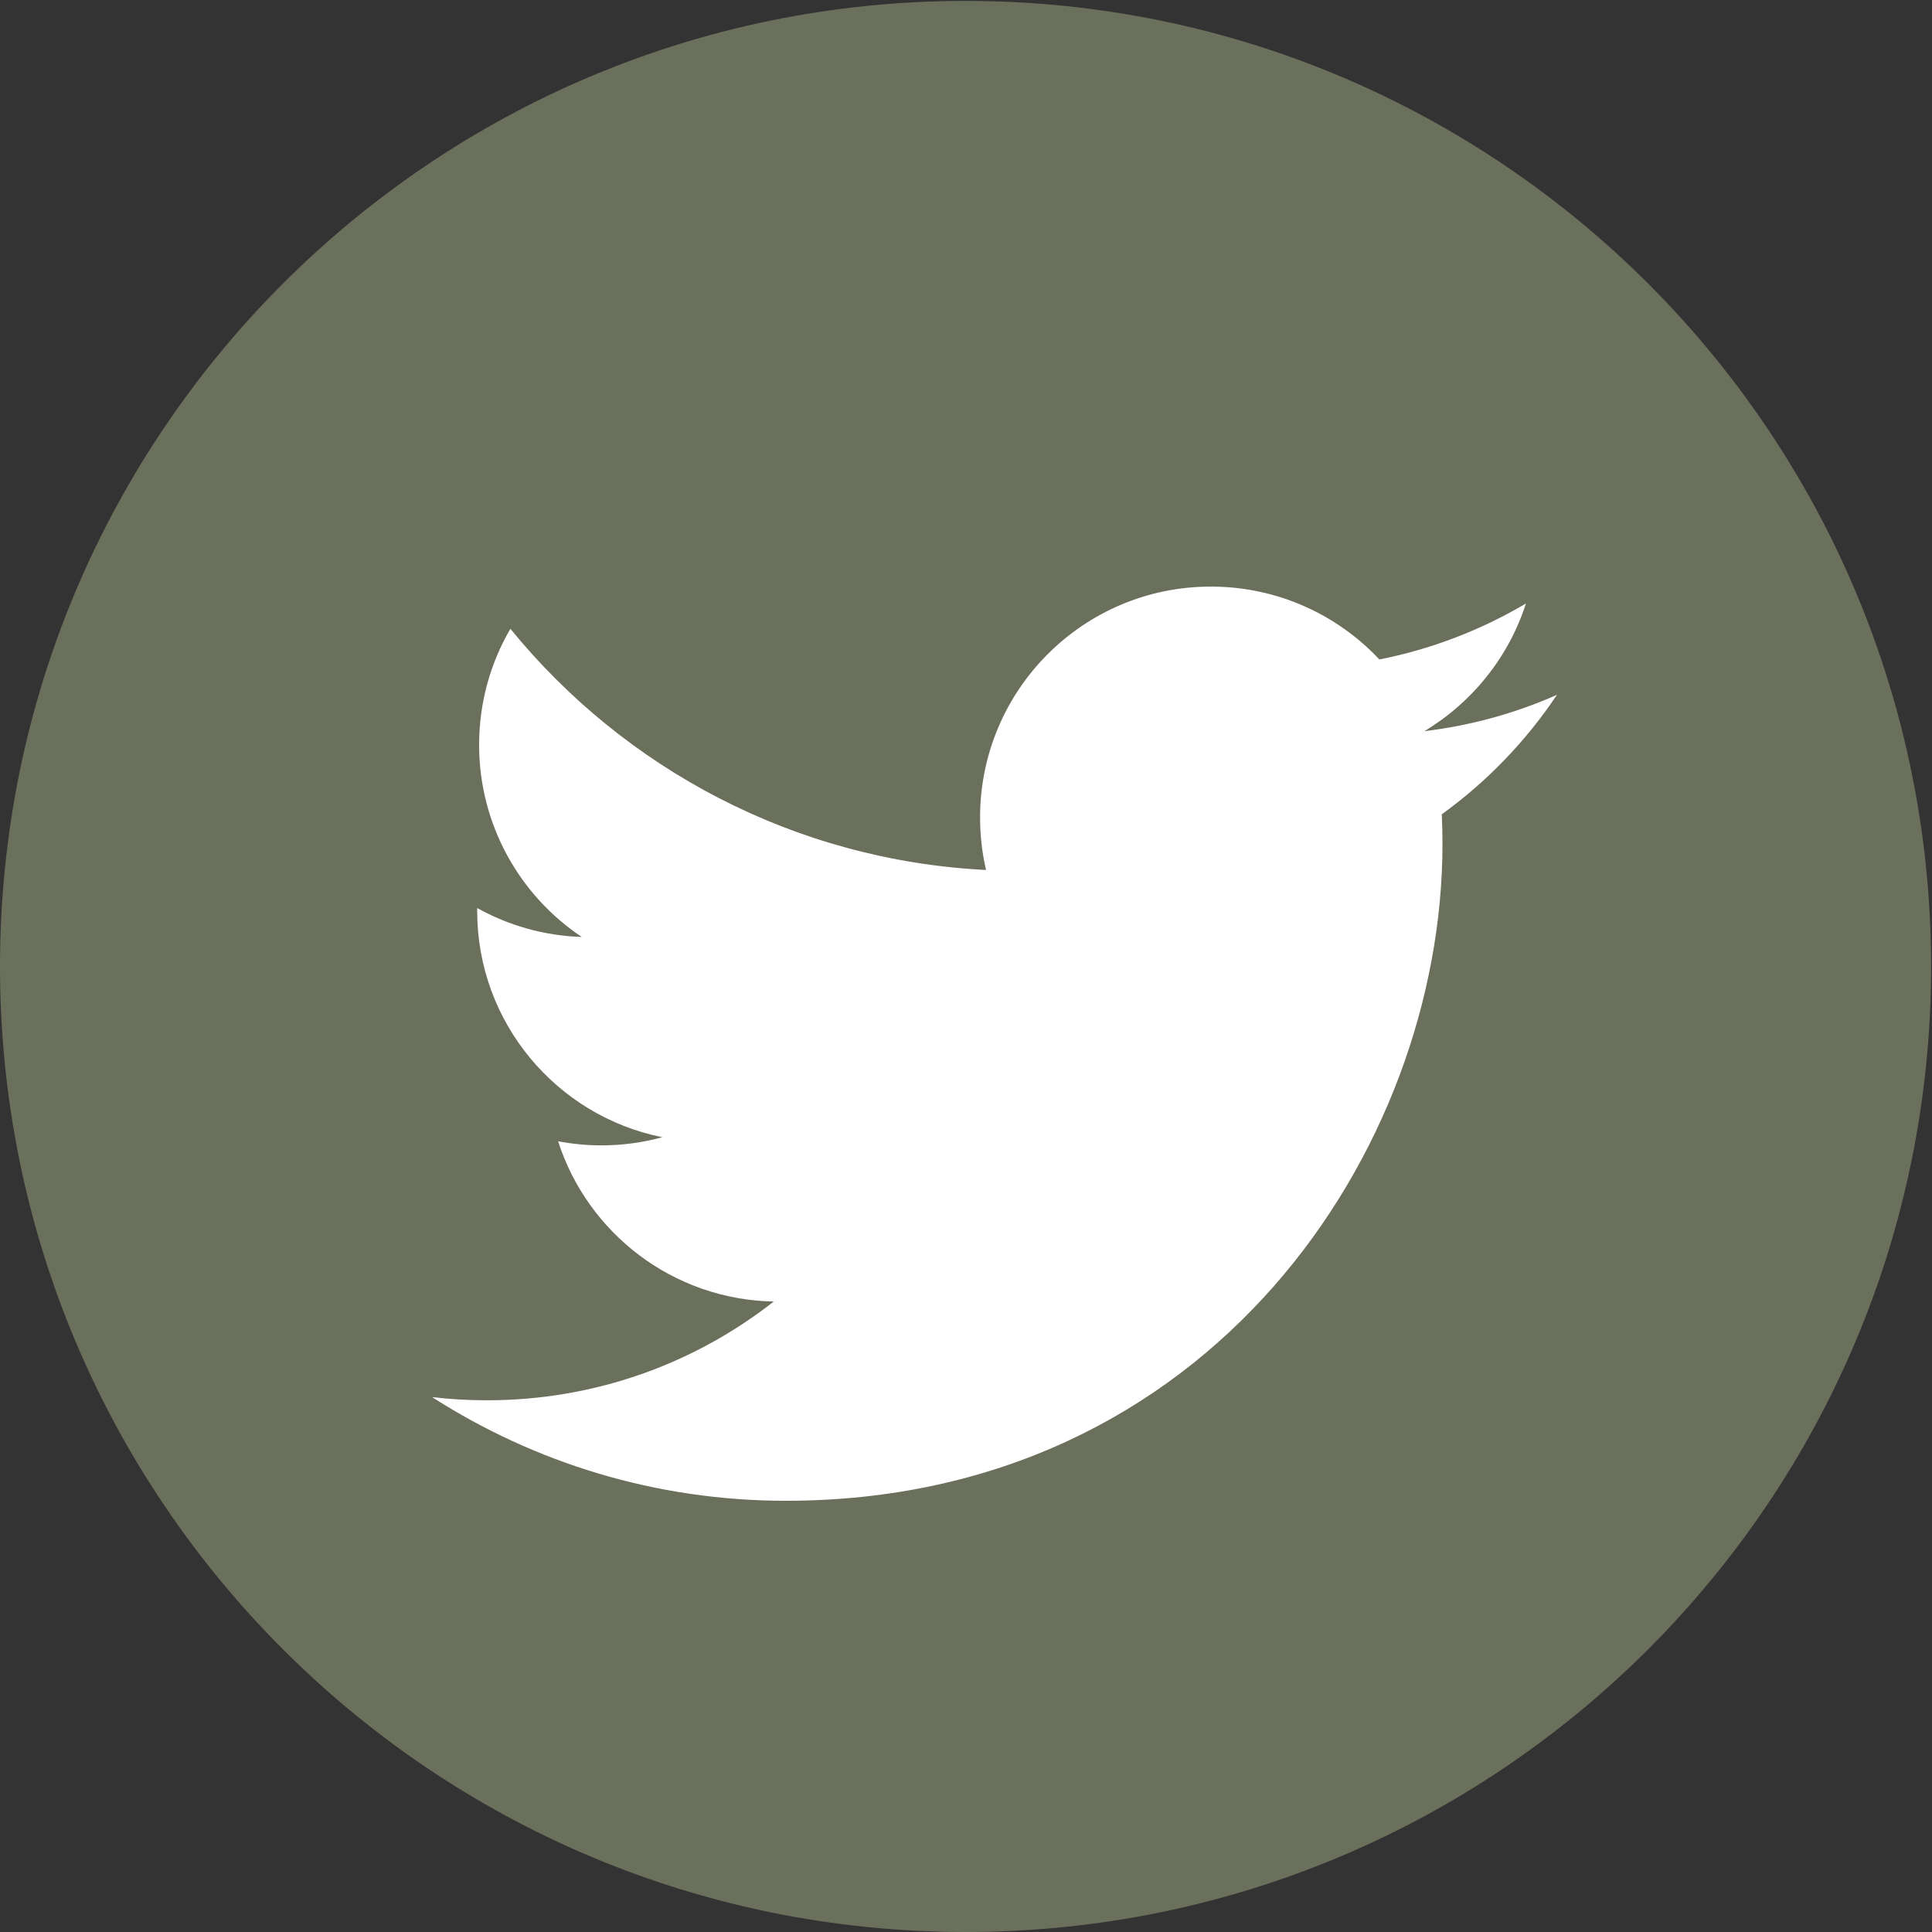 <?xml version="1.0" encoding="UTF-8"?>
<svg xmlns="http://www.w3.org/2000/svg" xmlns:xlink="http://www.w3.org/1999/xlink" width="375pt" height="375pt" viewBox="0 0 375 375" version="1.2">
<rect x="0" y="0" width="375" height="375" fill="#333333" stroke="none"/>
<g id="surface1">
<path style=" stroke:none;fill-rule:nonzero;fill:rgb(41.959%,43.919%,36.079%);fill-opacity:1;" d="M 374.824 187.59 C 374.824 291.09 290.914 375 187.41 375 C 83.91 375 0 291.09 0 187.59 C 0 84.086 83.91 0.176 187.41 0.176 C 290.914 0.176 374.824 84.086 374.824 187.59 Z M 374.824 187.59 "/>
<path style=" stroke:none;fill-rule:nonzero;fill:rgb(100%,100%,100%);fill-opacity:1;" d="M 302.203 134.867 C 294.176 138.422 285.531 140.836 276.477 141.914 C 285.727 136.367 292.82 127.59 296.184 117.137 C 287.52 122.258 277.93 125.992 267.734 128 C 259.562 119.289 247.914 113.855 235.027 113.855 C 210.281 113.855 190.234 133.922 190.234 158.648 C 190.234 162.156 190.625 165.582 191.391 168.863 C 154.168 166.984 121.152 149.156 99.066 122.047 C 95.199 128.668 92.996 136.367 92.996 144.574 C 92.996 160.117 100.906 173.836 112.914 181.863 C 105.574 181.633 98.672 179.613 92.621 176.25 C 92.621 176.445 92.621 176.625 92.621 176.82 C 92.621 198.516 108.07 216.625 128.559 220.734 C 124.805 221.762 120.84 222.316 116.762 222.316 C 113.875 222.316 111.07 222.039 108.328 221.52 C 114.039 239.312 130.578 252.266 150.188 252.625 C 134.855 264.648 115.539 271.793 94.547 271.793 C 90.926 271.793 87.352 271.598 83.863 271.172 C 103.68 283.879 127.219 291.301 152.52 291.301 C 234.914 291.301 279.984 223.035 279.984 163.836 C 279.984 161.895 279.934 159.973 279.855 158.047 C 288.613 151.734 296.199 143.84 302.203 134.867 Z M 302.203 134.867 "/>
</g>
</svg>

